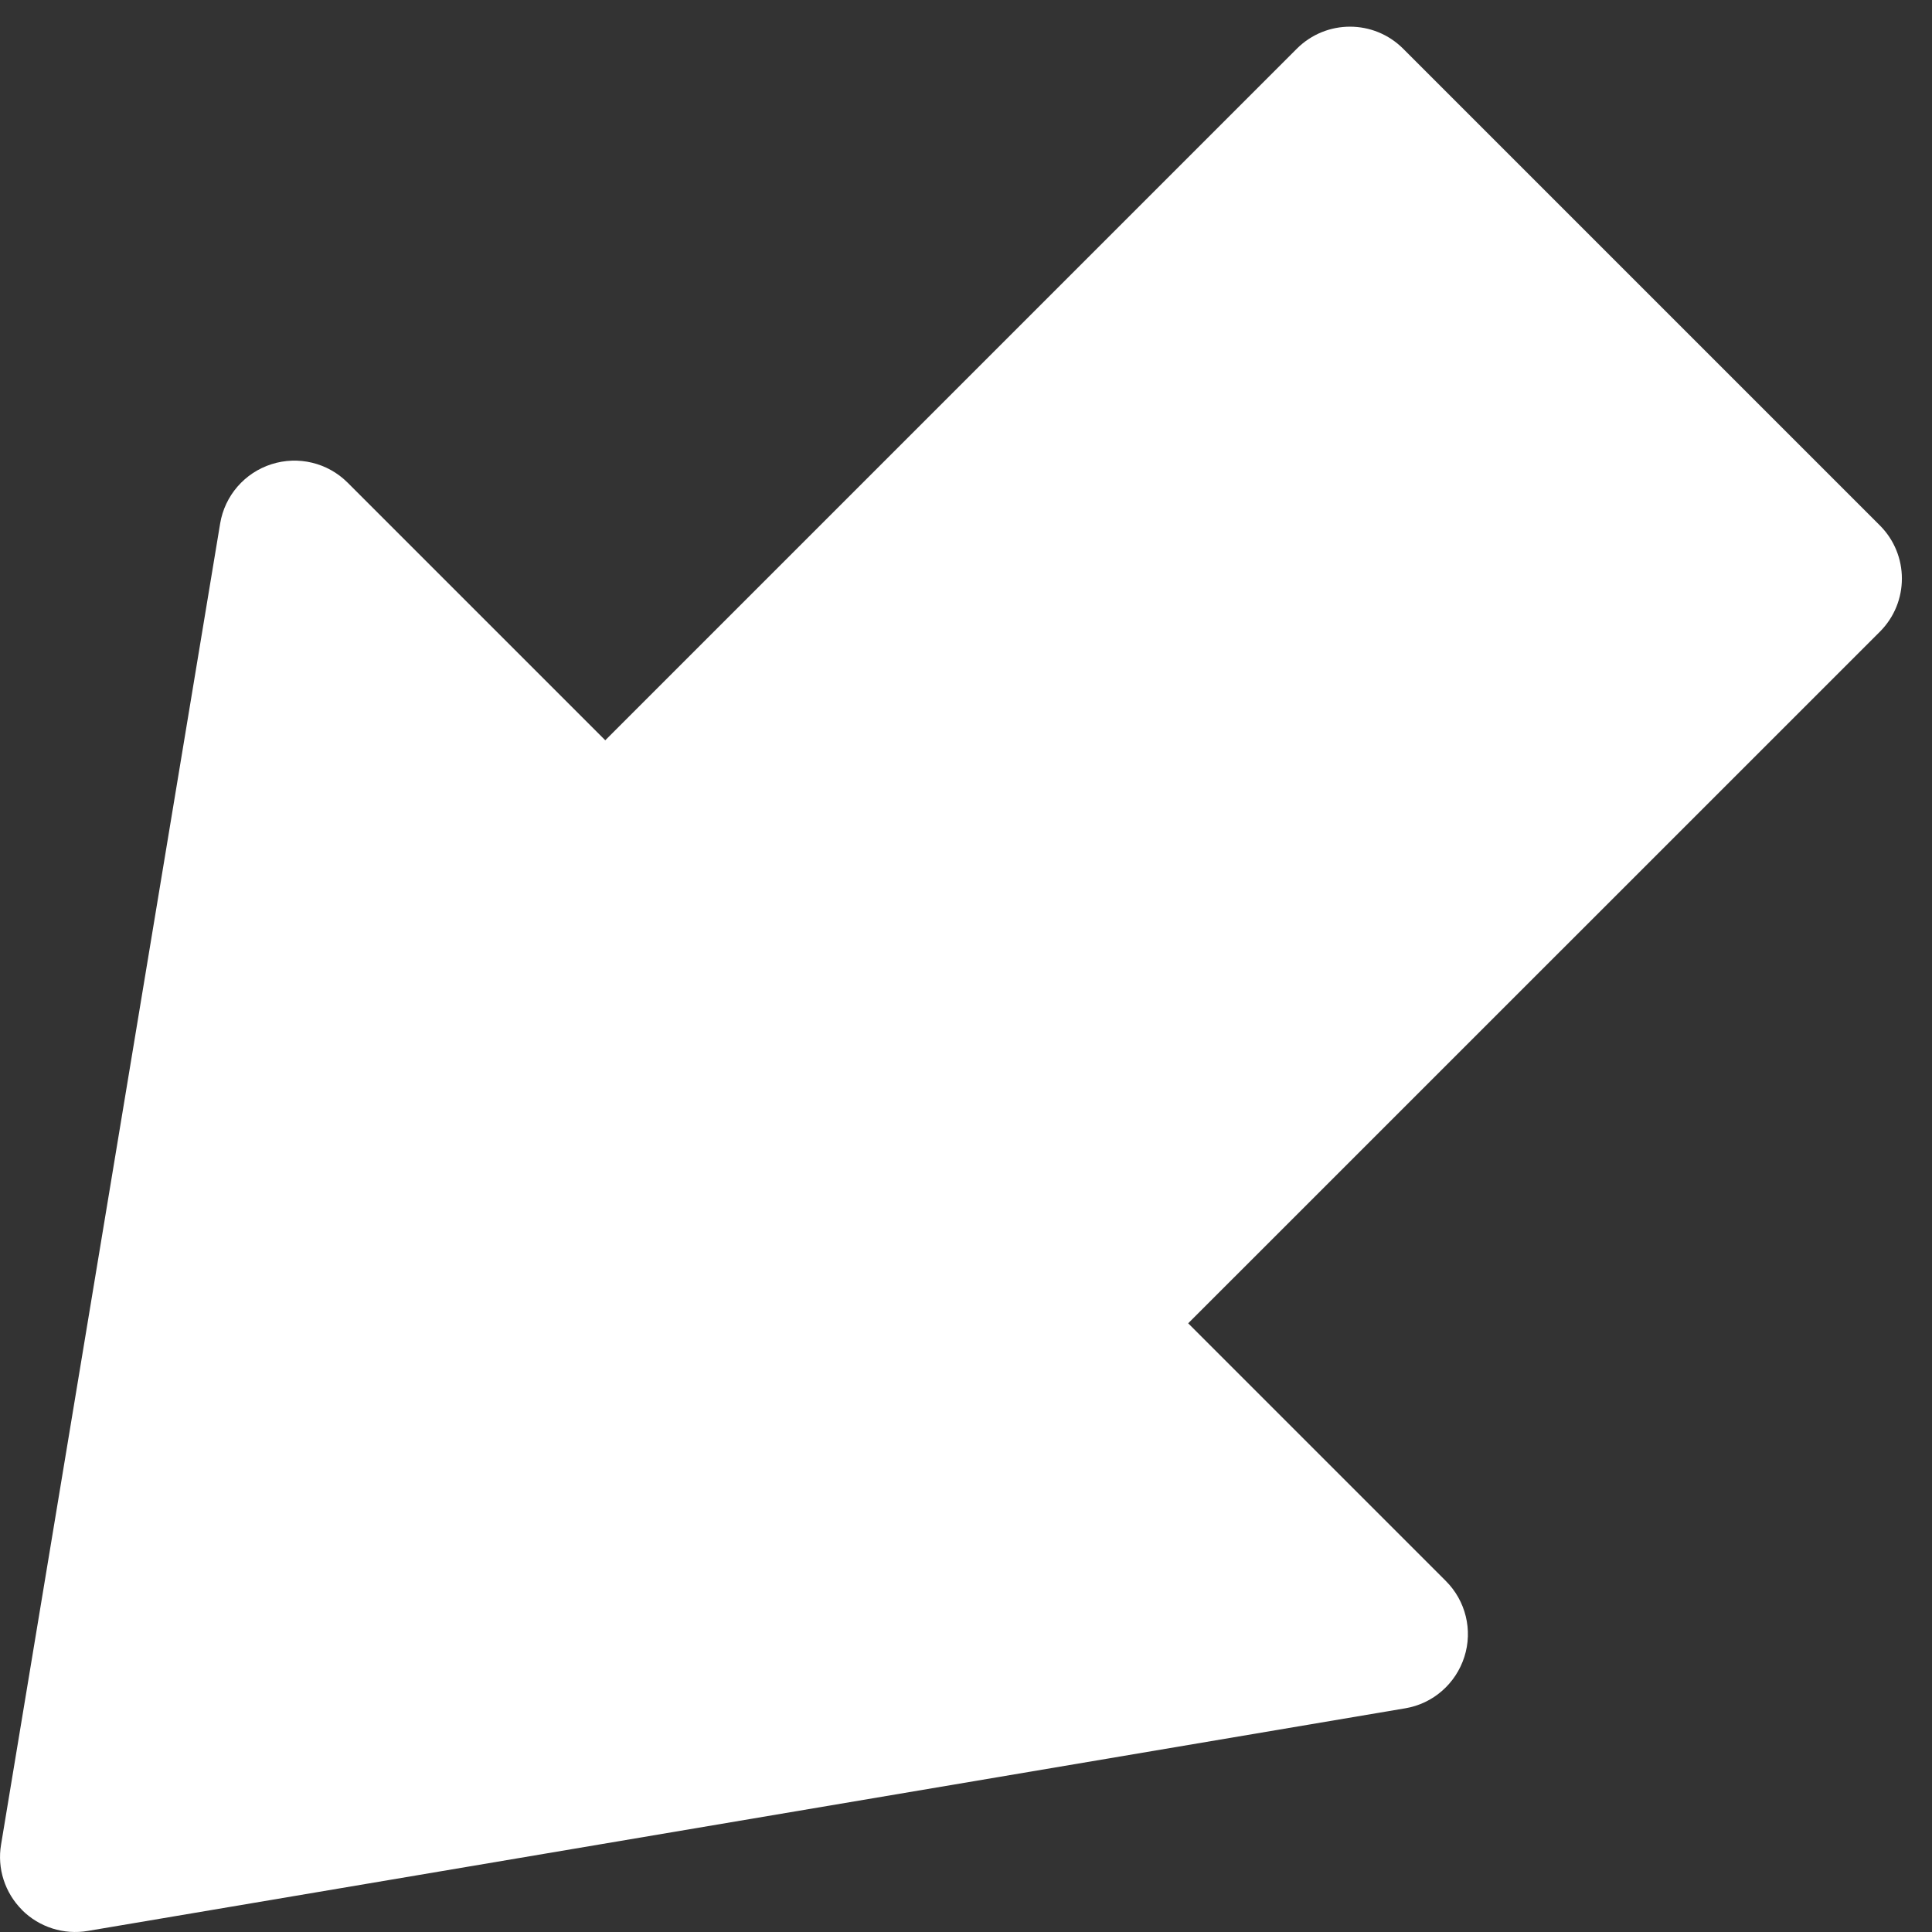 <svg width="18" height="18" viewBox="0 0 18 18" fill="none" xmlns="http://www.w3.org/2000/svg">
<rect x="0" y="0" width="18" height="18" fill="#333333" stroke="none"/>
<path d="M2.051 4.878L0.01 17.185C-0.028 17.408 0.046 17.635 0.205 17.794C0.206 17.796 0.206 17.796 0.206 17.796C0.367 17.956 0.595 18.028 0.818 17.99L13.092 15.916C13.351 15.873 13.563 15.687 13.643 15.437C13.723 15.188 13.656 14.914 13.47 14.729L11.07 12.329L17.514 5.886C17.788 5.612 17.788 5.169 17.514 4.895L13.073 0.454C12.799 0.18 12.356 0.18 12.082 0.454L5.639 6.897L3.238 4.496C3.053 4.311 2.779 4.245 2.529 4.325C2.279 4.405 2.094 4.618 2.051 4.878Z" fill="white"/>
</svg>
